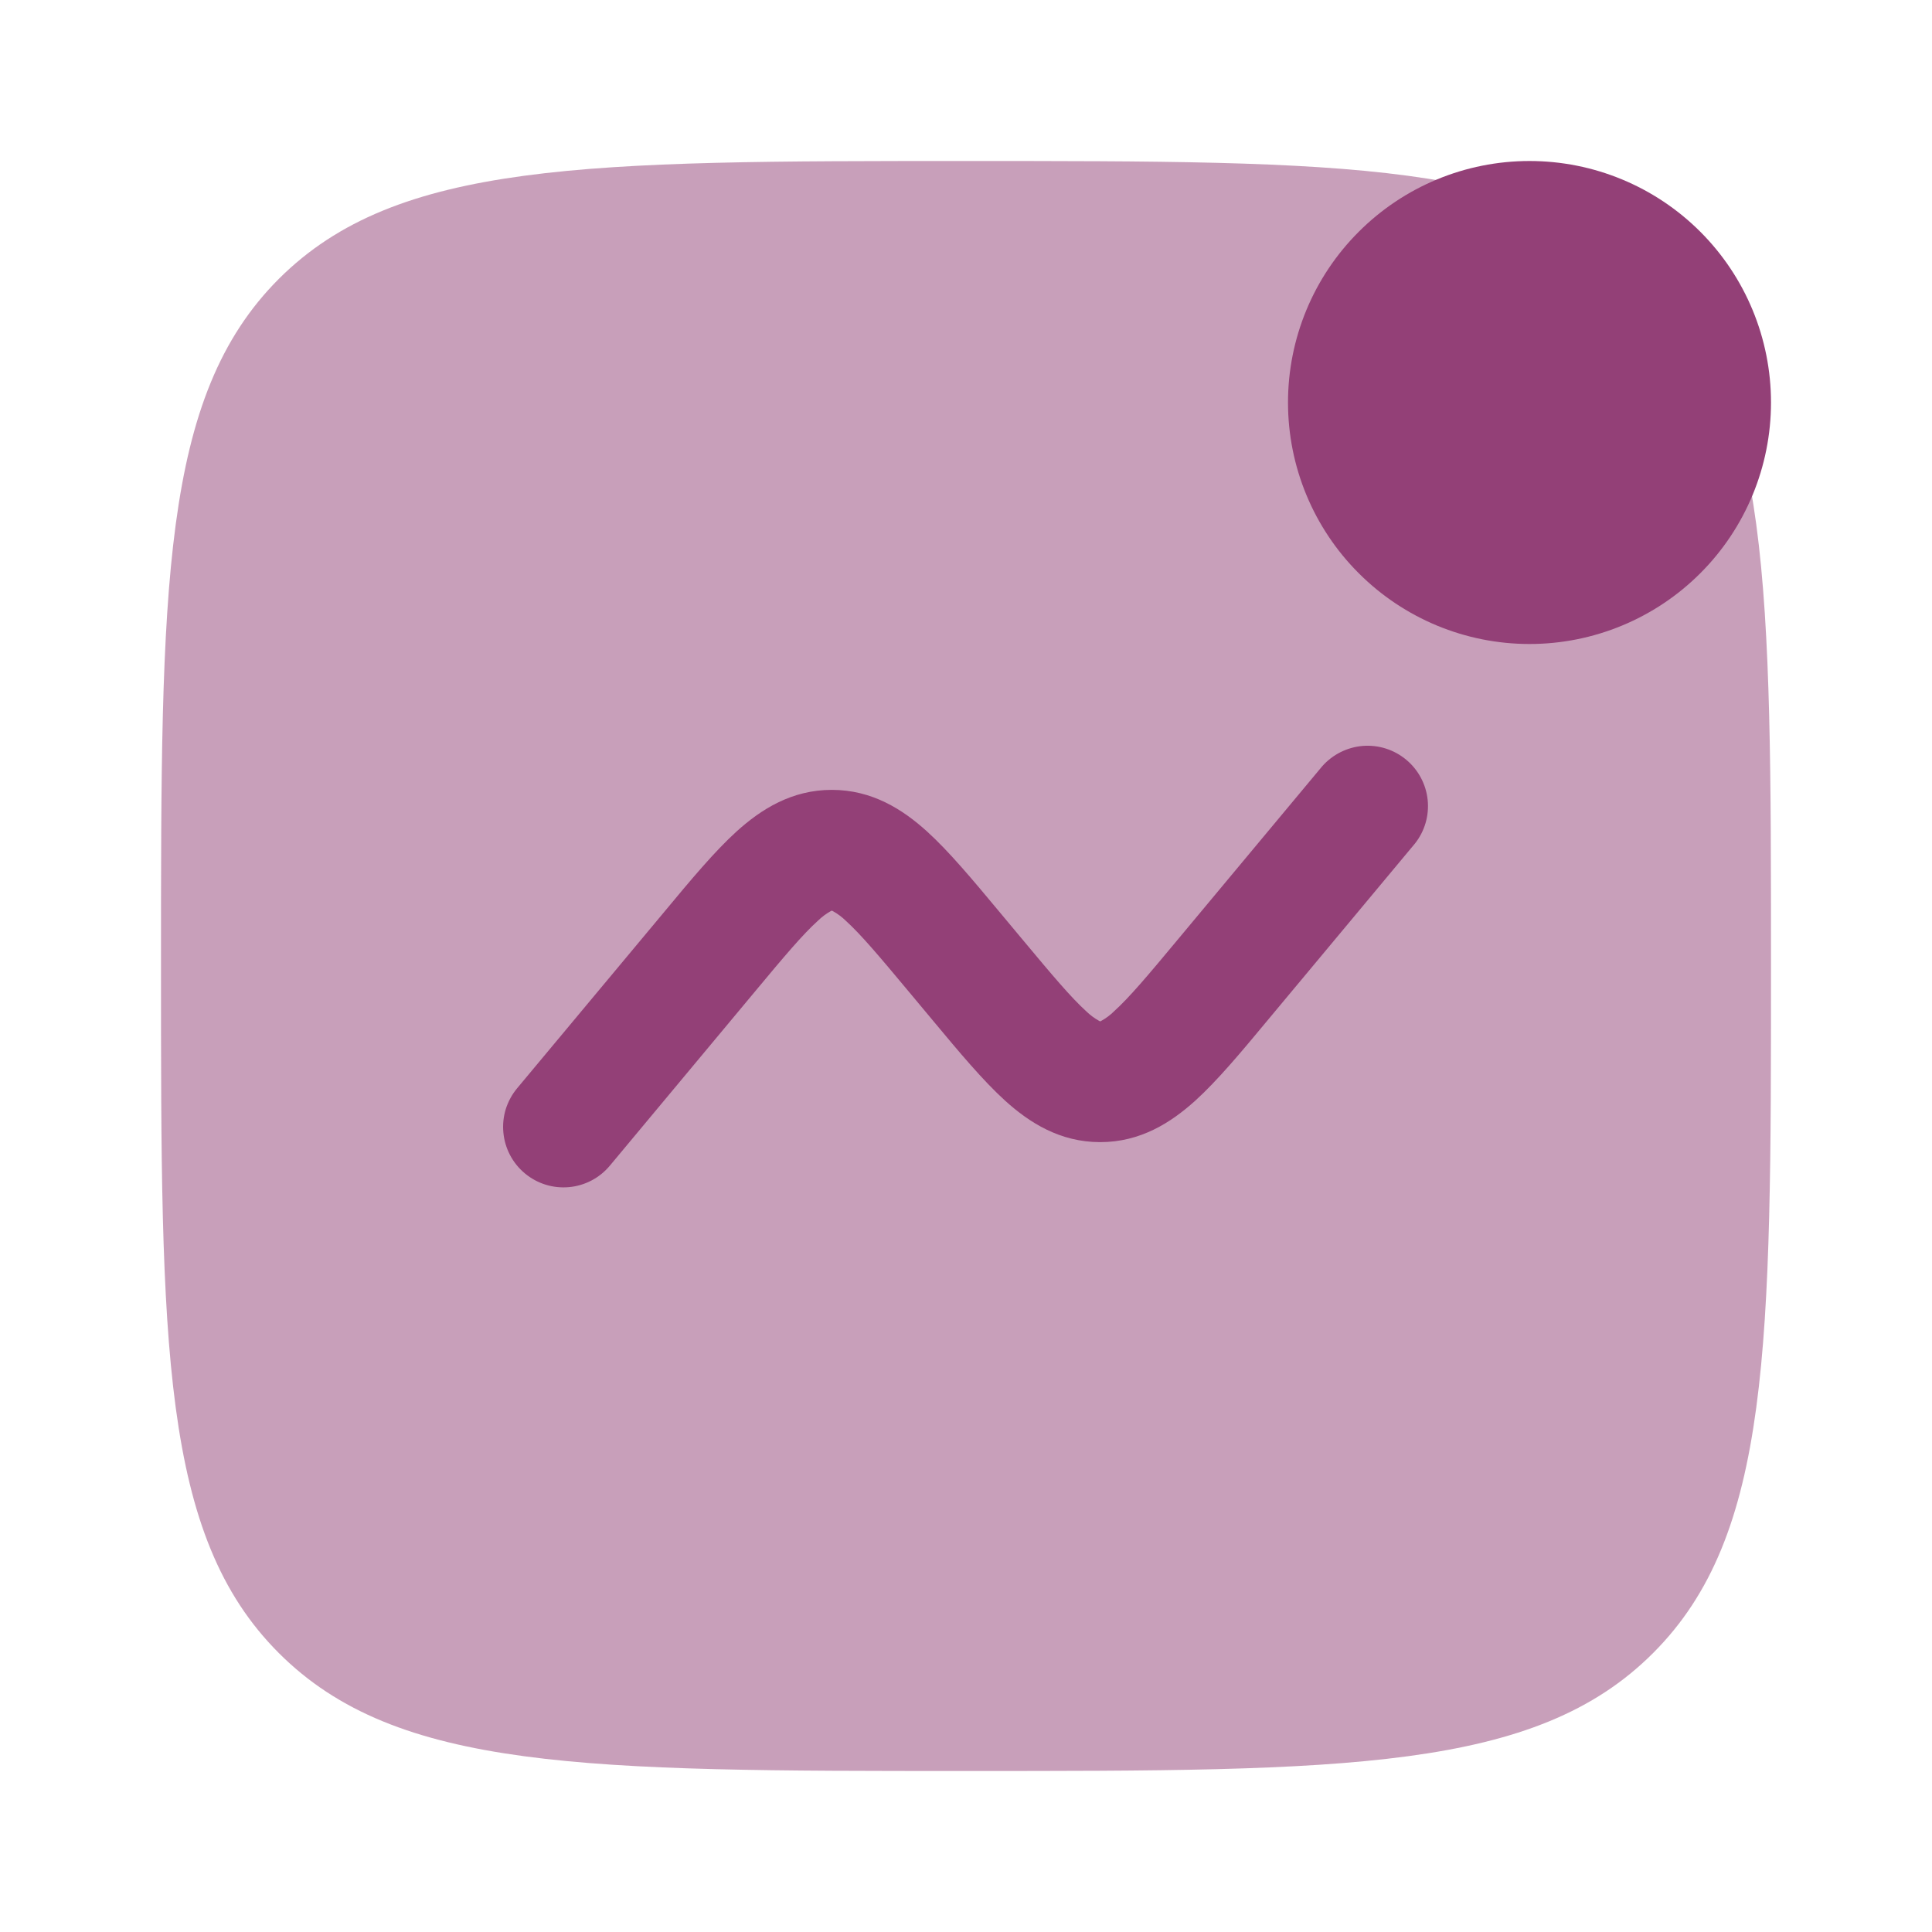 <svg width="24" height="24" viewBox="0 0 24 24" fill="none" xmlns="http://www.w3.org/2000/svg">
<path opacity="0.5" d="M2 12C2 7.286 2 4.929 3.464 3.464C4.93 2 7.286 2 12 2C16.714 2 19.071 2 20.535 3.464C22 4.93 22 7.286 22 12C22 16.714 22 19.071 20.535 20.535C19.072 22 16.714 22 12 22C7.286 22 4.929 22 3.464 20.535C2 19.072 2 16.714 2 12Z" fill="#934077"/>
<path d="M17.576 10.48C17.698 10.327 17.755 10.132 17.735 9.937C17.715 9.742 17.619 9.563 17.469 9.438C17.318 9.312 17.125 9.251 16.93 9.266C16.735 9.282 16.553 9.373 16.424 9.52L14.627 11.676C14.257 12.121 14.028 12.392 13.841 12.561C13.793 12.609 13.738 12.65 13.678 12.683L13.667 12.688L13.659 12.684L13.656 12.683C13.596 12.65 13.541 12.609 13.492 12.561C13.305 12.391 13.077 12.121 12.706 11.676L12.414 11.326C12.085 10.931 11.789 10.576 11.513 10.326C11.212 10.054 10.833 9.812 10.333 9.812C9.833 9.812 9.455 10.054 9.153 10.326C8.877 10.576 8.581 10.931 8.253 11.326L6.423 13.52C6.36 13.596 6.313 13.683 6.283 13.777C6.254 13.871 6.244 13.97 6.253 14.068C6.271 14.266 6.367 14.449 6.52 14.576C6.673 14.704 6.87 14.765 7.068 14.747C7.266 14.729 7.449 14.633 7.576 14.48L9.373 12.324C9.743 11.879 9.972 11.608 10.159 11.439C10.208 11.391 10.263 11.35 10.322 11.317L10.329 11.314L10.333 11.313C10.336 11.313 10.339 11.315 10.344 11.317C10.404 11.35 10.459 11.391 10.508 11.439C10.695 11.609 10.923 11.879 11.294 12.324L11.586 12.674C11.915 13.069 12.211 13.424 12.487 13.674C12.788 13.946 13.167 14.188 13.667 14.188C14.167 14.188 14.545 13.946 14.847 13.674C15.123 13.424 15.419 13.069 15.747 12.674L17.576 10.48ZM22 5C22 5.796 21.684 6.559 21.122 7.121C20.559 7.684 19.796 8 19 8C18.204 8 17.442 7.684 16.879 7.121C16.316 6.559 16 5.796 16 5C16 4.204 16.316 3.441 16.879 2.879C17.442 2.316 18.204 2 19 2C19.796 2 20.559 2.316 21.122 2.879C21.684 3.441 22 4.204 22 5Z" fill="#934077"/>
</svg>
